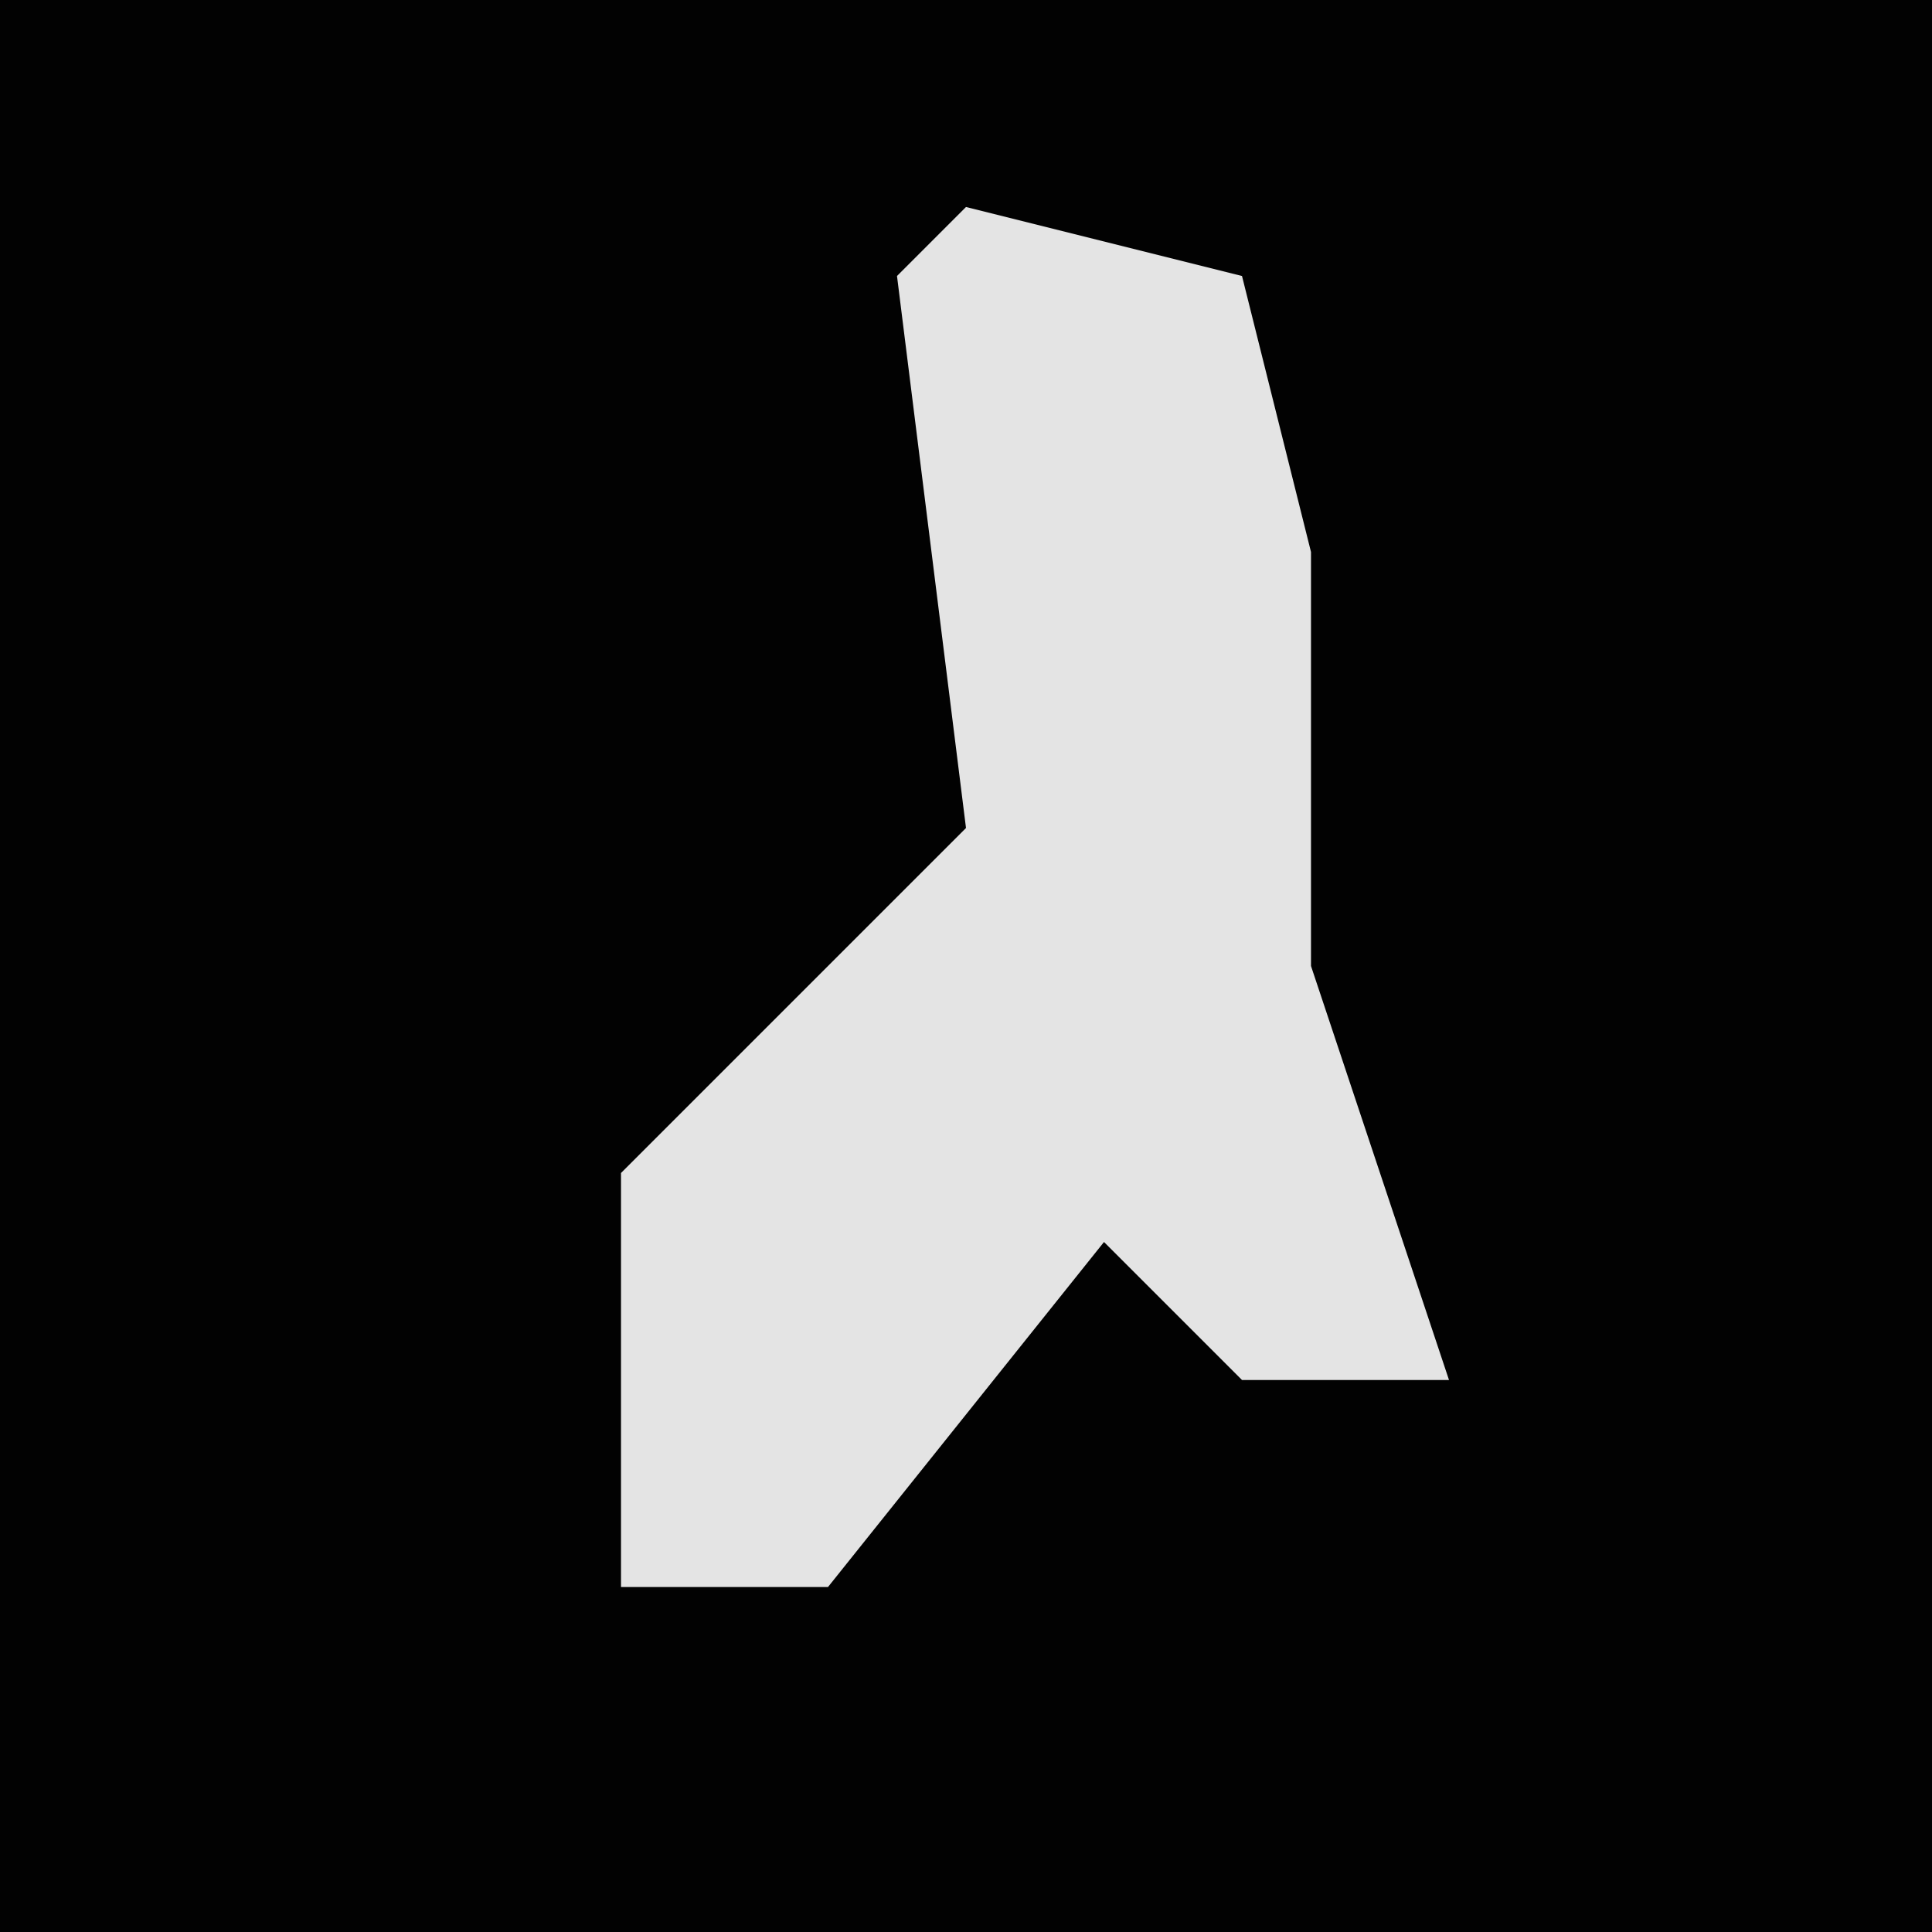 <?xml version="1.0" encoding="UTF-8"?>
<svg version="1.1" xmlns="http://www.w3.org/2000/svg" width="28" height="28">
<path d="M0,0 L28,0 L28,28 L0,28 Z " fill="#020202" transform="translate(0,0)"/>
<path d="M0,0 L4,1 L5,5 L5,11 L7,17 L4,17 L2,15 L-2,20 L-5,20 L-5,14 L0,9 L-1,1 Z " fill="#E4E4E4" transform="translate(14,3)"/>
</svg>
